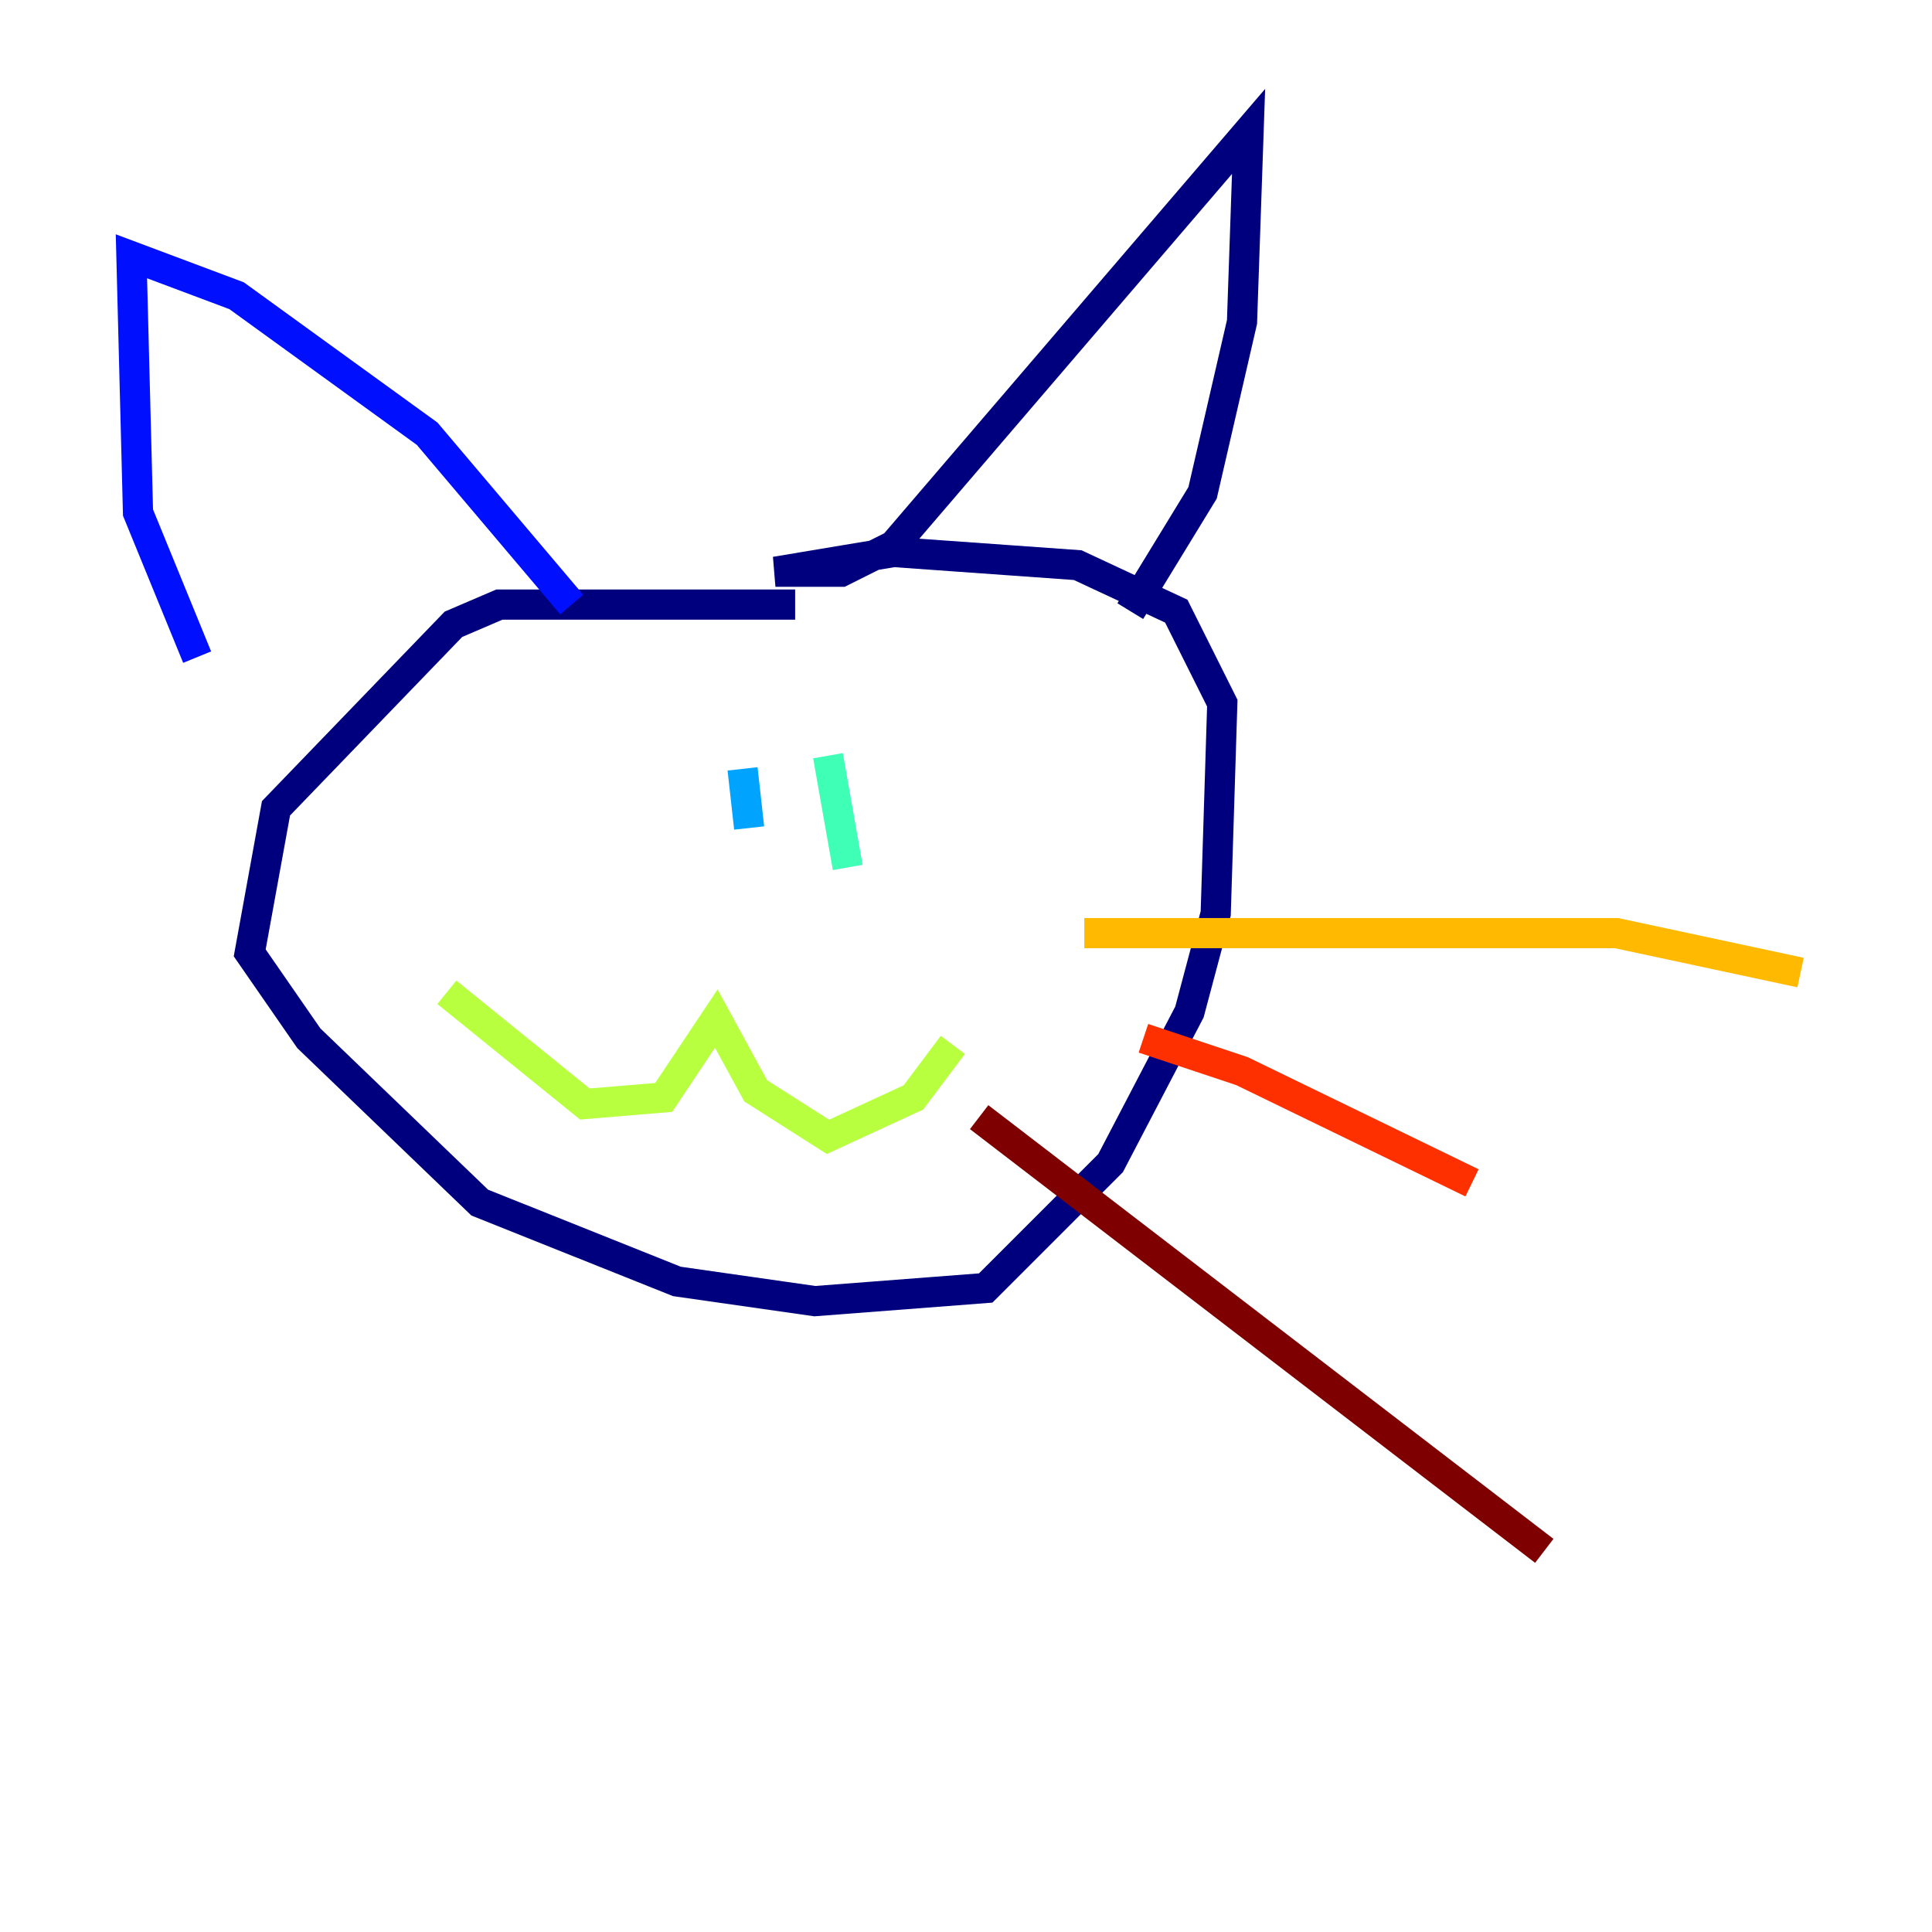 <?xml version="1.0" encoding="utf-8" ?>
<svg baseProfile="tiny" height="128" version="1.2" viewBox="0,0,128,128" width="128" xmlns="http://www.w3.org/2000/svg" xmlns:ev="http://www.w3.org/2001/xml-events" xmlns:xlink="http://www.w3.org/1999/xlink"><defs /><polyline fill="none" points="52.68,40.054 33.088,40.054 30.041,41.361 18.286,53.551 16.544,63.129 20.463,68.789 31.782,79.674 44.843,84.898 53.986,86.204 65.306,85.333 73.578,77.061 78.803,67.048 80.544,60.517 80.98,46.585 77.932,40.49 71.401,37.442 59.211,36.571 51.374,37.878 55.728,37.878 59.211,36.136 82.721,8.707 82.286,21.333 79.674,32.653 74.884,40.49" stroke="#00007f" stroke-width="2" /><polyline fill="none" points="37.878,40.054 28.299,28.735 15.674,19.592 8.707,16.98 9.143,33.959 13.061,43.537" stroke="#0010ff" stroke-width="2" /><polyline fill="none" points="49.197,50.939 49.633,54.857" stroke="#00a4ff" stroke-width="2" /><polyline fill="none" points="54.857,50.068 56.163,57.469" stroke="#3fffb7" stroke-width="2" /><polyline fill="none" points="29.605,65.742 38.748,73.143 43.973,72.707 47.456,67.483 50.068,72.272 54.857,75.32 60.517,72.707 63.129,69.225" stroke="#b7ff3f" stroke-width="2" /><polyline fill="none" points="71.837,61.823 107.102,61.823 119.293,64.435" stroke="#ffb900" stroke-width="2" /><polyline fill="none" points="75.755,68.789 82.286,70.966 97.524,78.367" stroke="#ff3000" stroke-width="2" /><polyline fill="none" points="64.871,74.014 102.313,102.748" stroke="#7f0000" stroke-width="2" /></svg>